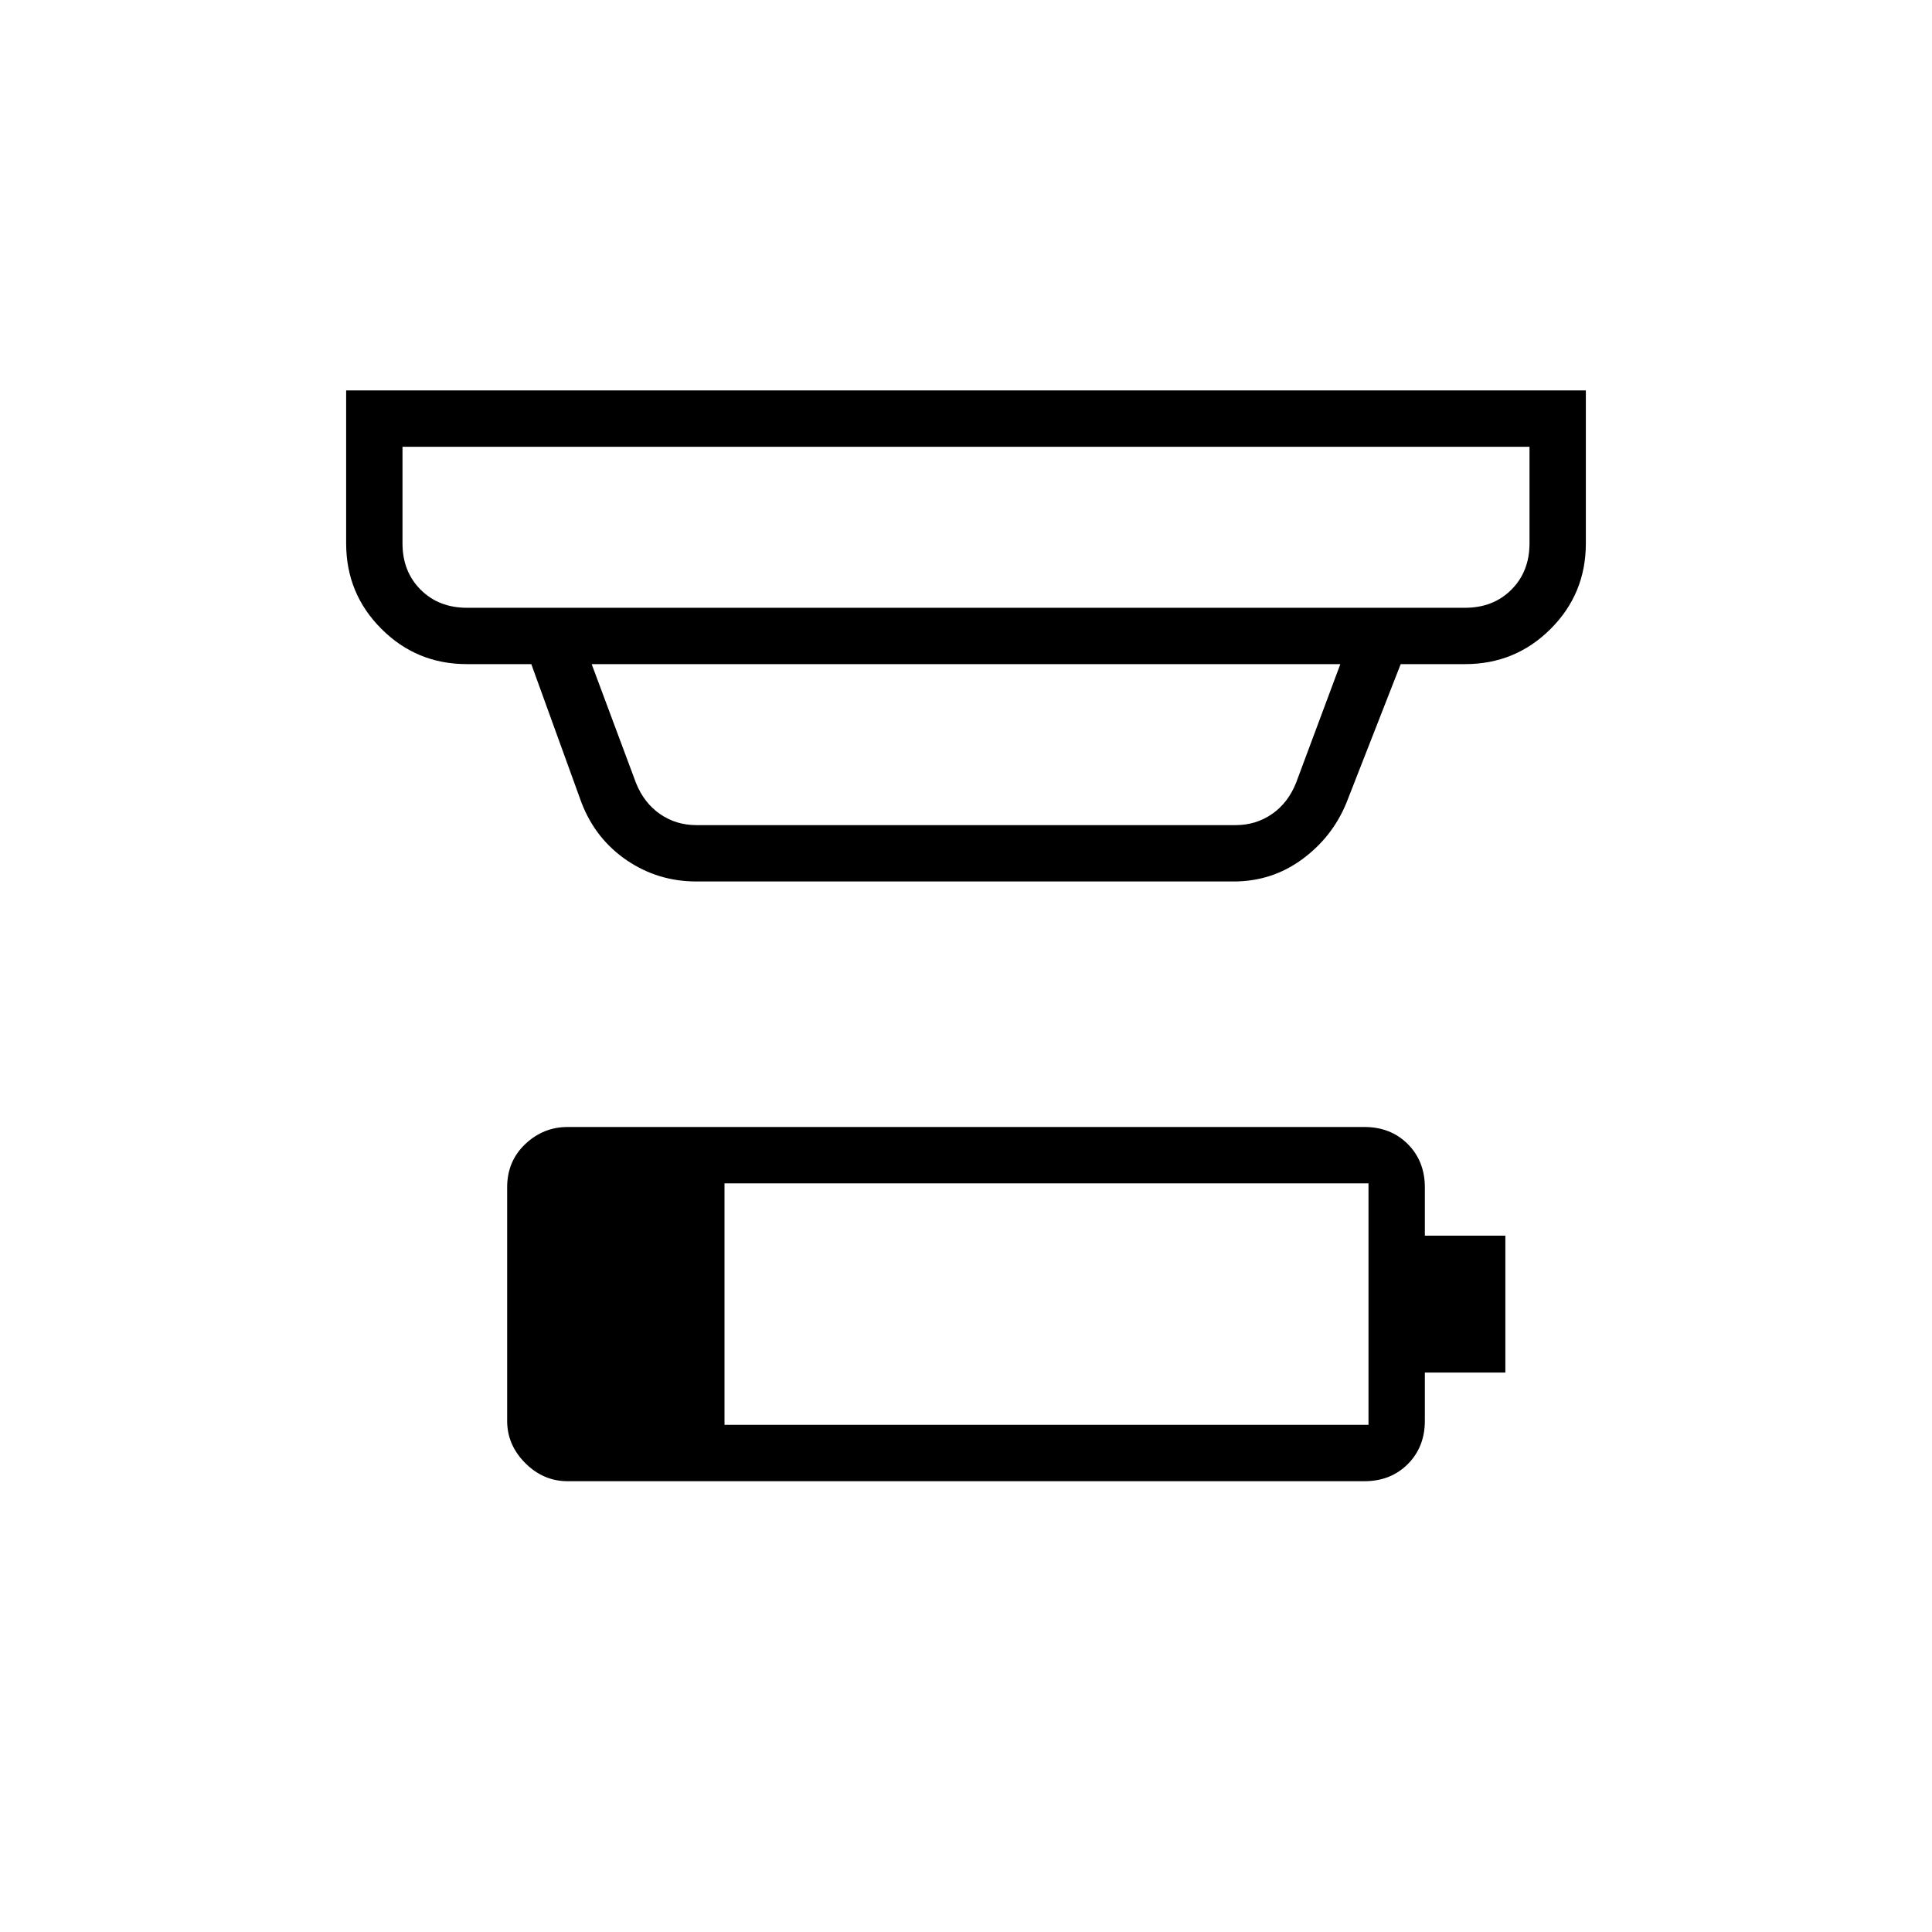 <svg xmlns="http://www.w3.org/2000/svg" height="24" width="24"><path d="M9 17.7h8v-3H9ZM5.8 7.55h12.4q.35 0 .575-.225Q19 7.1 19 6.75v-1.2H5v1.2q0 .35.225.575.225.225.575.225Zm2.85 2.7h6.7q.25 0 .45-.137.2-.138.3-.388l.55-1.475h-9.3l.55 1.475q.1.25.3.388.2.137.45.137Zm0 .7q-.475 0-.862-.262-.388-.263-.563-.713L6.6 8.25h-.8q-.625 0-1.062-.438Q4.3 7.375 4.3 6.75v-1.9h15.4v1.9q0 .625-.437 1.062-.438.438-1.063.438h-.8l-.675 1.725q-.175.425-.55.7-.375.275-.85.275ZM5 7.55v-2 2ZM7.05 18.4q-.3 0-.525-.225-.225-.225-.225-.525v-2.9q0-.325.225-.538Q6.75 14 7.05 14h9.9q.325 0 .538.212.212.213.212.538v.6h1v1.7h-1v.6q0 .325-.212.538-.213.212-.538.212Z"/></svg>